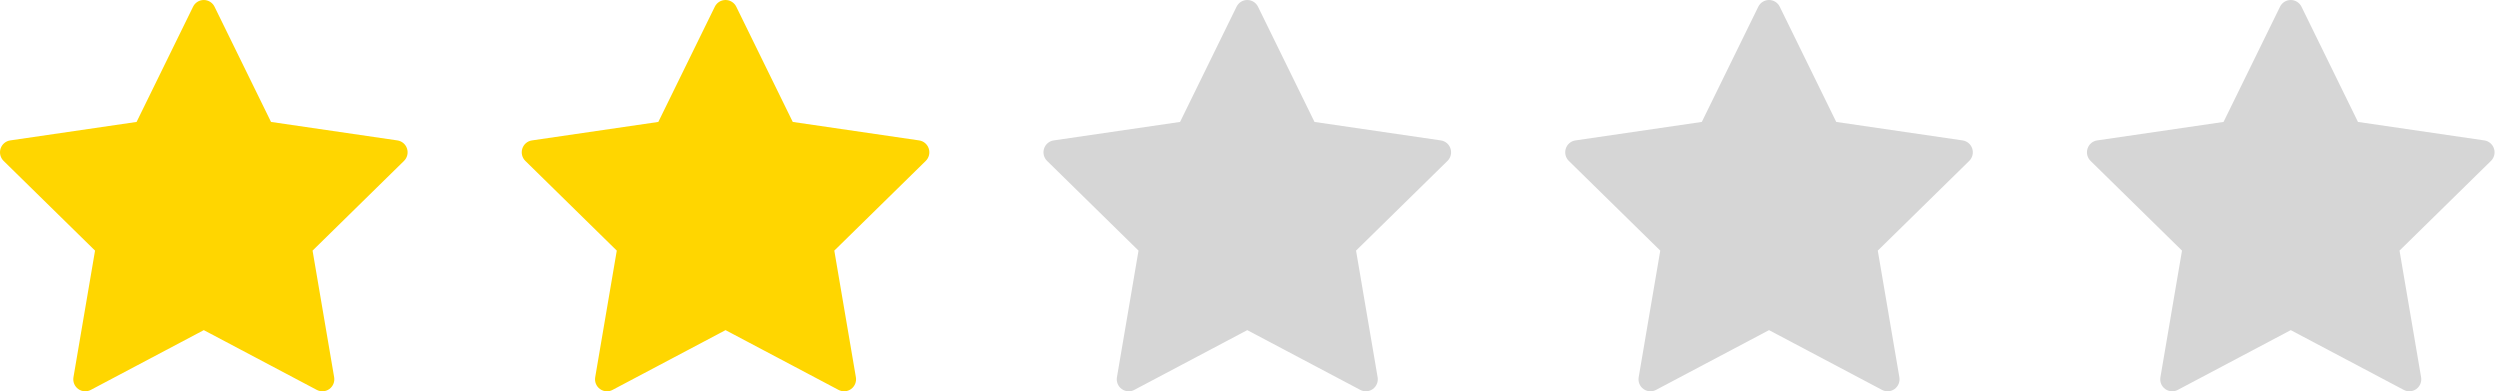 <svg width="115" height="18" viewBox="0 0 115 18" fill="none" xmlns="http://www.w3.org/2000/svg">
<path d="M90.723 6.835C90.659 6.635 90.487 6.489 90.28 6.459L84.467 5.609L81.868 0.308C81.775 0.119 81.584 0 81.375 0C81.166 0 80.975 0.119 80.882 0.308L78.283 5.609L72.47 6.459C72.263 6.489 72.091 6.635 72.027 6.835C71.962 7.035 72.016 7.255 72.166 7.402L76.372 11.528L75.379 17.354C75.344 17.561 75.428 17.771 75.598 17.894C75.693 17.964 75.807 18 75.921 18C76.008 18 76.096 17.979 76.176 17.936L81.375 15.186L86.574 17.936C86.759 18.034 86.983 18.018 87.152 17.894C87.321 17.771 87.406 17.561 87.371 17.354L86.378 11.528L90.584 7.402C90.734 7.255 90.788 7.035 90.723 6.835Z" fill="#D6D6D6"/>
<path d="M114.723 6.835C114.658 6.635 114.487 6.489 114.28 6.459L108.467 5.609L105.868 0.308C105.775 0.119 105.584 0 105.375 0C105.166 0 104.975 0.119 104.882 0.308L102.283 5.609L96.47 6.459C96.263 6.489 96.091 6.635 96.027 6.835C95.962 7.035 96.016 7.255 96.166 7.402L100.372 11.528L99.379 17.354C99.344 17.561 99.428 17.771 99.598 17.894C99.693 17.964 99.807 18 99.921 18C100.008 18 100.096 17.979 100.176 17.936L105.375 15.186L110.574 17.936C110.759 18.034 110.983 18.018 111.152 17.894C111.321 17.771 111.406 17.561 111.371 17.354L110.378 11.528L114.584 7.402C114.734 7.255 114.788 7.035 114.723 6.835Z" fill="#D6D6D6"/>
<path d="M66.723 6.835C66.659 6.635 66.487 6.489 66.28 6.459L60.467 5.609L57.868 0.308C57.775 0.119 57.584 0 57.375 0C57.166 0 56.975 0.119 56.882 0.308L54.283 5.609L48.47 6.459C48.263 6.489 48.092 6.635 48.027 6.835C47.962 7.035 48.016 7.255 48.166 7.402L52.372 11.528L51.379 17.354C51.344 17.561 51.428 17.771 51.598 17.894C51.693 17.964 51.807 18 51.92 18C52.008 18 52.096 17.979 52.176 17.936L57.375 15.186L62.574 17.936C62.759 18.034 62.983 18.018 63.152 17.894C63.321 17.771 63.406 17.561 63.371 17.354L62.378 11.528L66.584 7.402C66.734 7.255 66.788 7.035 66.723 6.835Z" fill="#D6D6D6"/>
<path d="M42.723 6.835C42.658 6.635 42.487 6.489 42.28 6.459L36.467 5.609L33.868 0.308C33.775 0.119 33.584 0 33.375 0C33.166 0 32.975 0.119 32.882 0.308L30.283 5.609L24.47 6.459C24.263 6.489 24.091 6.635 24.027 6.835C23.962 7.035 24.016 7.255 24.166 7.402L28.372 11.528L27.379 17.354C27.344 17.561 27.428 17.771 27.598 17.894C27.693 17.964 27.807 18 27.921 18C28.008 18 28.096 17.979 28.176 17.936L33.375 15.186L38.574 17.936C38.759 18.034 38.983 18.018 39.152 17.894C39.321 17.771 39.406 17.561 39.371 17.354L38.378 11.528L42.584 7.402C42.734 7.255 42.788 7.035 42.723 6.835Z" fill="#FFD600"/>
<path d="M18.723 6.835C18.659 6.635 18.487 6.489 18.28 6.459L12.467 5.609L9.868 0.308C9.775 0.119 9.584 0 9.375 0C9.166 0 8.975 0.119 8.882 0.308L6.283 5.609L0.47 6.459C0.263 6.489 0.092 6.635 0.027 6.835C-0.038 7.035 0.016 7.255 0.166 7.402L4.372 11.528L3.379 17.354C3.344 17.561 3.428 17.771 3.598 17.894C3.693 17.964 3.807 18 3.92 18C4.008 18 4.096 17.979 4.176 17.936L9.375 15.186L14.574 17.936C14.759 18.034 14.983 18.018 15.152 17.894C15.321 17.771 15.406 17.561 15.371 17.354L14.378 11.528L18.584 7.402C18.734 7.255 18.788 7.035 18.723 6.835Z" fill="#FFD600"/>
</svg>
